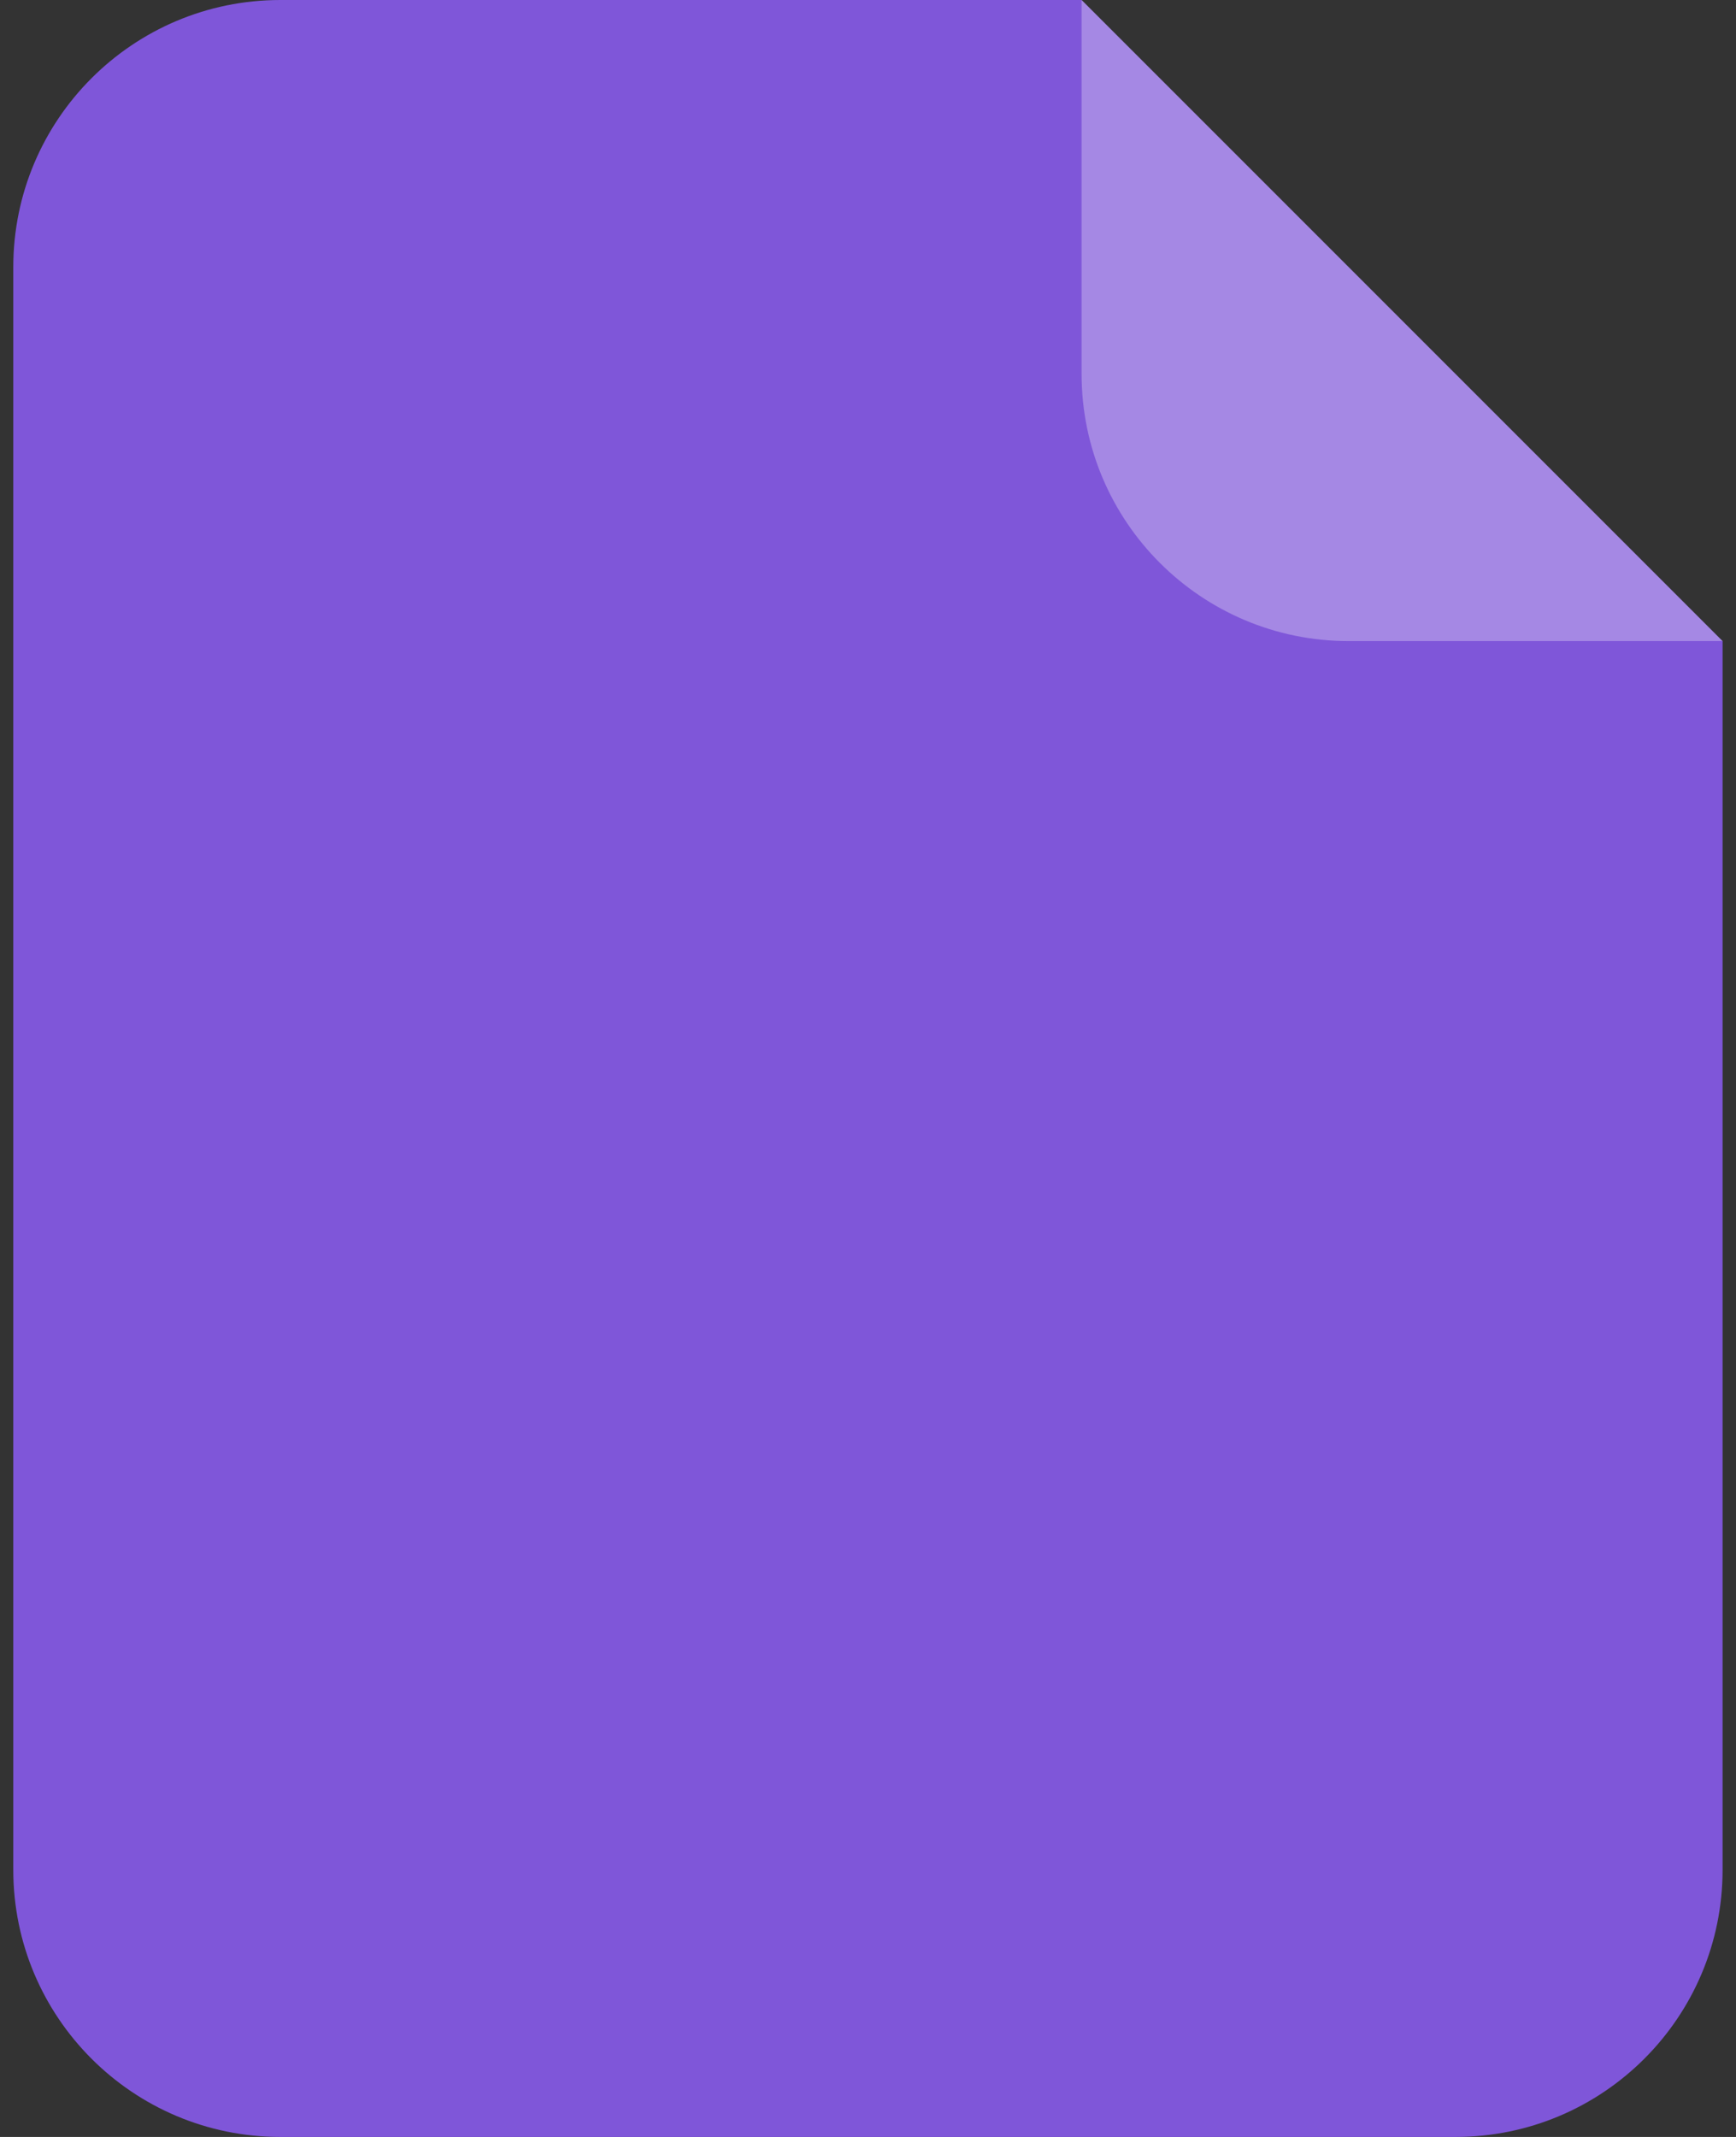 <svg width="26" height="32" viewBox="0 0 26 32" fill="none" xmlns="http://www.w3.org/2000/svg">
<rect x="0" y="0" width="26" height="32" fill="#333333" stroke="none"/>
<g id="Page">
<path id="Page background" d="M0.199 4C0.199 1.791 1.99 0 4.199 0H16.199L25.799 9.6V28C25.799 30.209 24.008 32 21.799 32H4.199C1.99 32 0.199 30.209 0.199 28V4Z" fill="#7F56D9"/>
<path id="Earmark" opacity="0.3" d="M16.199 0L25.799 9.6H20.199C17.99 9.6 16.199 7.809 16.199 5.6V0Z" fill="white"/>
</g>
</svg>
